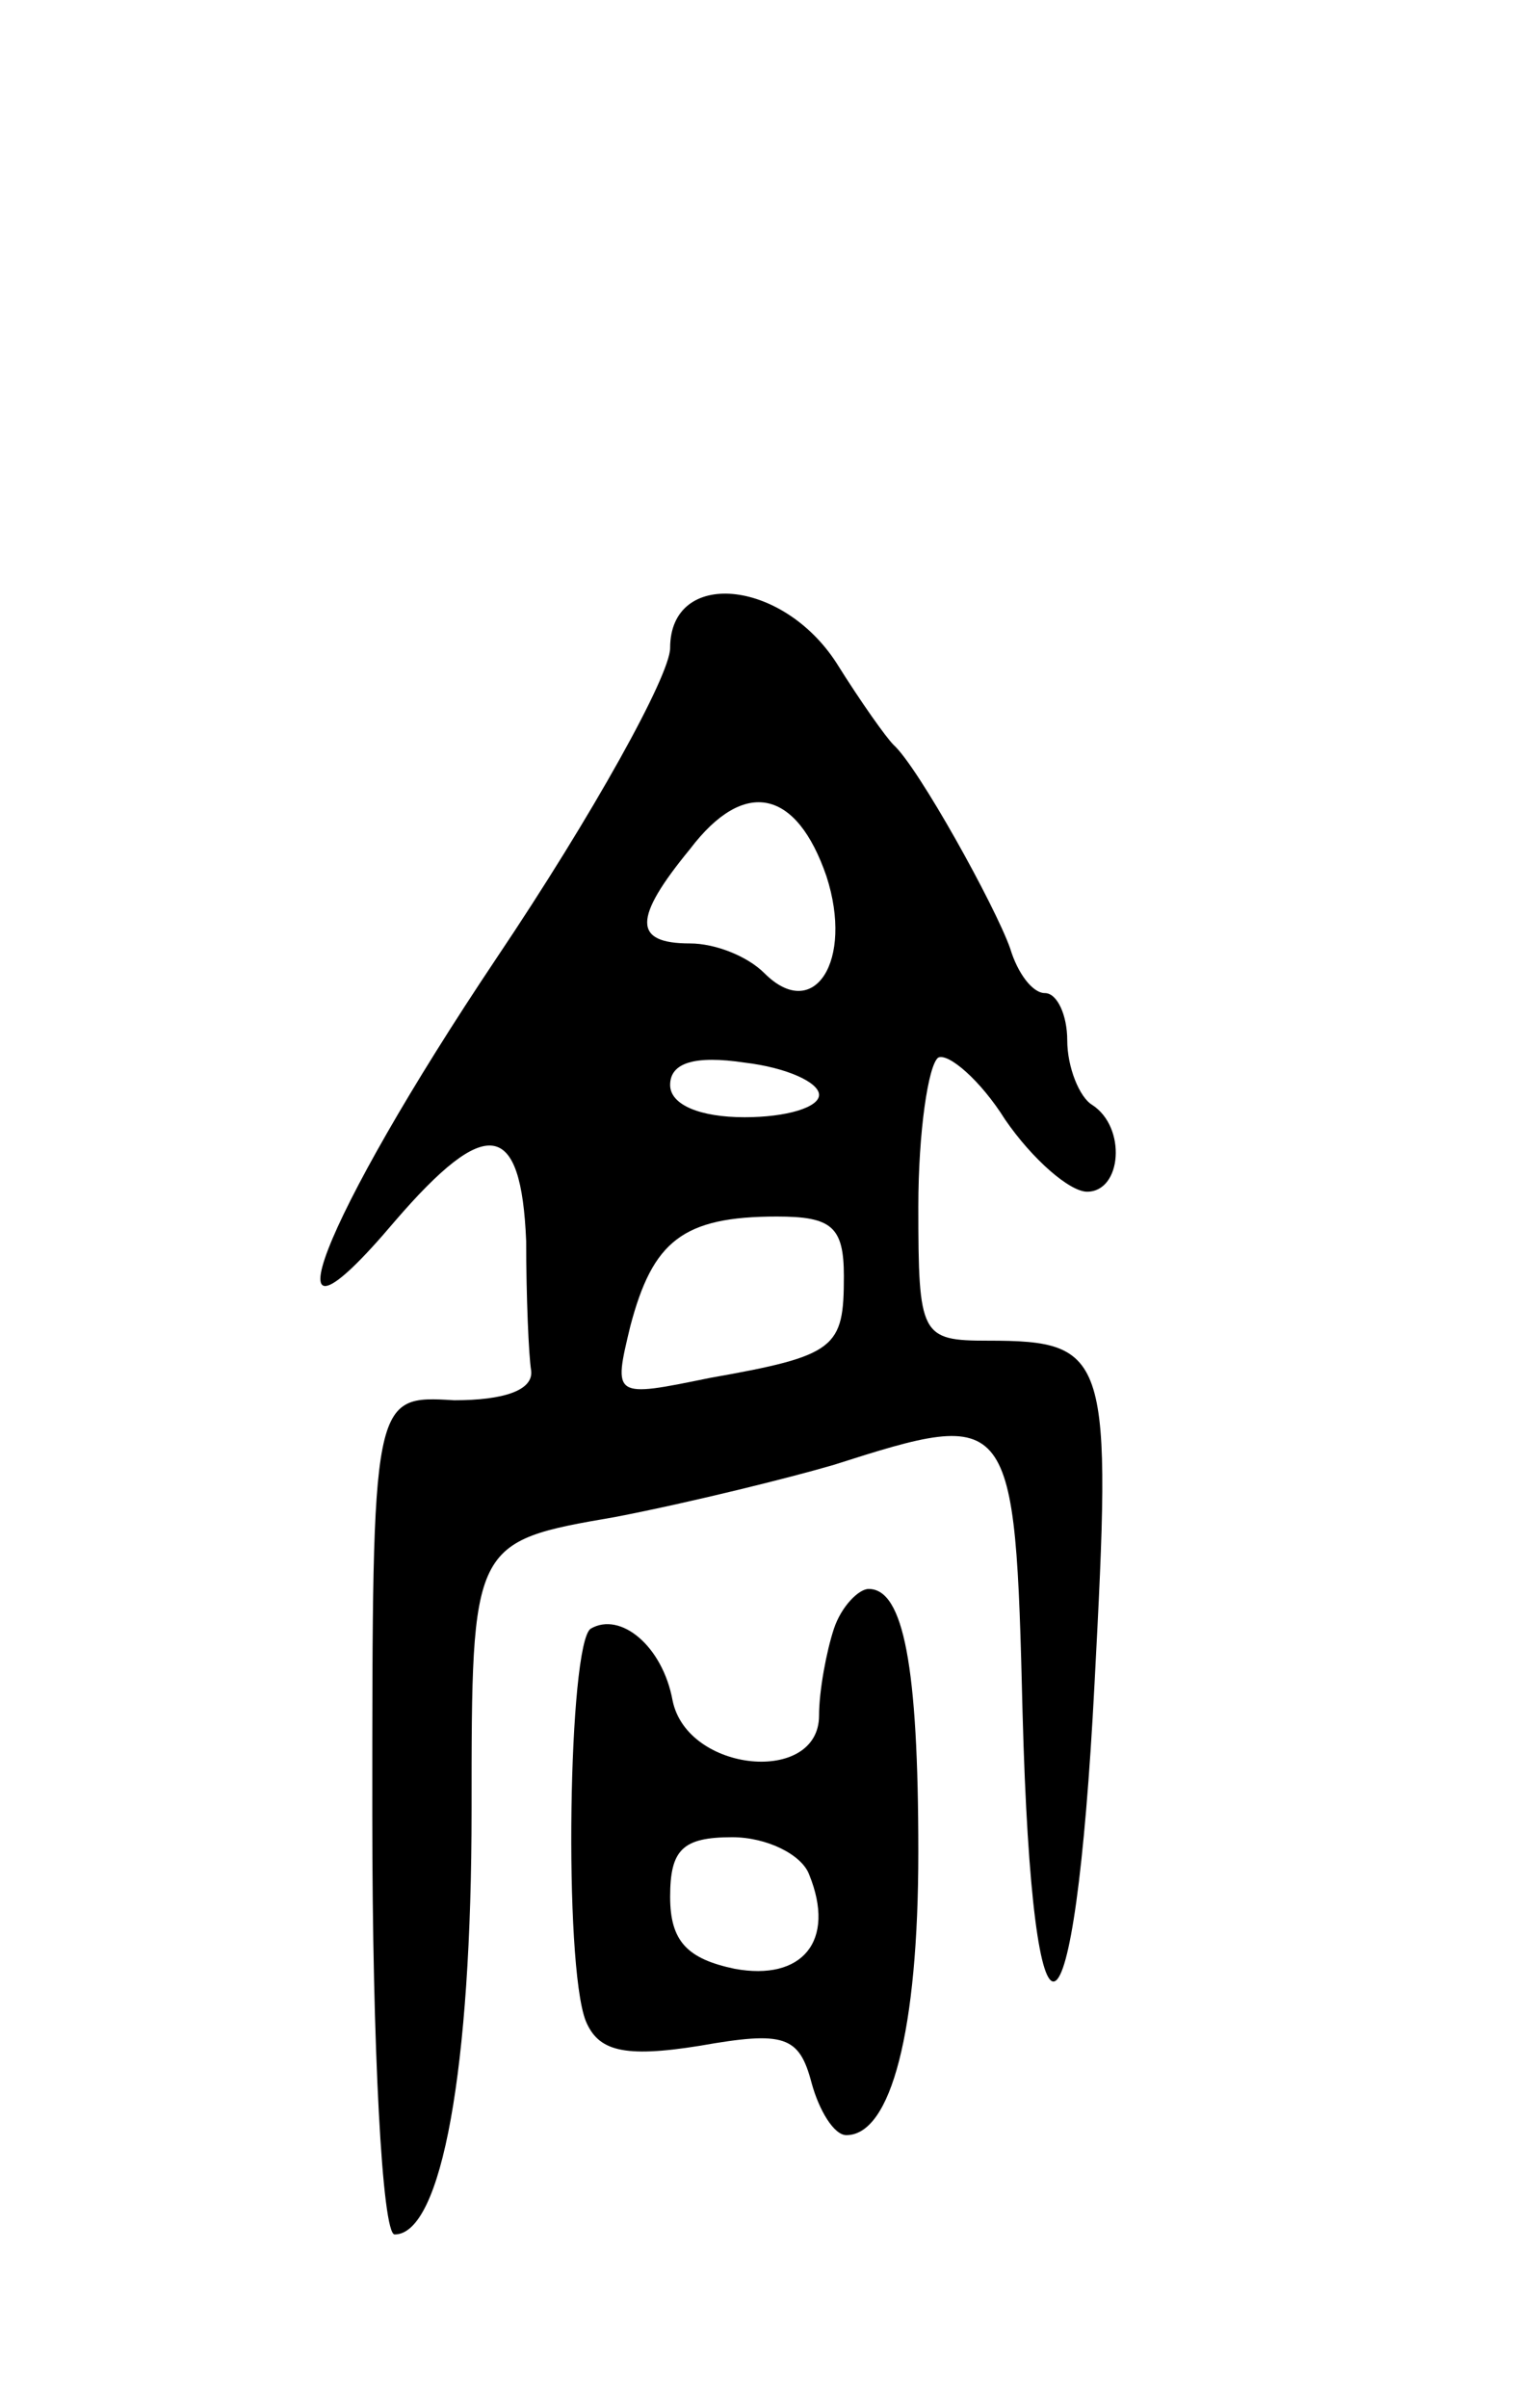 <svg version="1.0" xmlns="http://www.w3.org/2000/svg"
 width="61pt" height="97pt" viewBox="0 0 61 97"
 preserveAspectRatio="xMidYMid meet">
<g transform="translate(0,97) scale(0.1,-0.1)"
fill="#000000" stroke="none">
<path d="M270 709 c0 -11 -31 -67 -70 -125 -71 -106 -96 -171 -41 -106 37 43
51 41 53 -8 0 -22 1 -46 2 -52 1 -8 -11 -12 -31 -12 -33 2 -33 2 -33 -167 0
-94 4 -169 9 -169 19 0 31 67 31 171 0 108 0 108 58 118 31 6 71 16 88 21 72
23 73 22 76 -100 4 -150 21 -142 29 12 7 132 6 138 -43 138 -27 0 -28 2 -28
54 0 30 4 57 8 60 4 2 17 -9 27 -25 11 -16 26 -29 33 -29 14 0 16 26 2 35 -5
3 -10 15 -10 26 0 10 -4 19 -9 19 -5 0 -11 8 -14 18 -6 17 -37 73 -47 82 -3 3
-13 17 -23 33 -22 34 -67 38 -67 6z m63 -92 c11 -34 -5 -59 -25 -39 -7 7 -20
12 -30 12 -23 0 -23 10 0 38 22 29 43 24 55 -11z m-3 -88 c0 -5 -13 -9 -30 -9
-18 0 -30 5 -30 13 0 9 10 12 30 9 17 -2 30 -8 30 -13z m10 -73 c0 -29 -3 -32
-54 -41 -39 -8 -39 -8 -32 21 9 34 21 44 59 44 22 0 27 -4 27 -24z"/>
<path d="M336 314 c-3 -9 -6 -25 -6 -35 0 -28 -53 -23 -59 6 -4 22 -21 36 -33
29 -9 -6 -11 -135 -2 -158 5 -12 15 -15 46 -10 34 6 40 4 45 -15 3 -11 9 -21
14 -21 18 0 29 42 29 114 0 75 -6 106 -20 106 -4 0 -11 -7 -14 -16z m-10 -99
c11 -27 -3 -43 -30 -38 -19 4 -26 11 -26 29 0 19 5 24 25 24 14 0 28 -7 31
-15z"/>
</g>
</svg>
